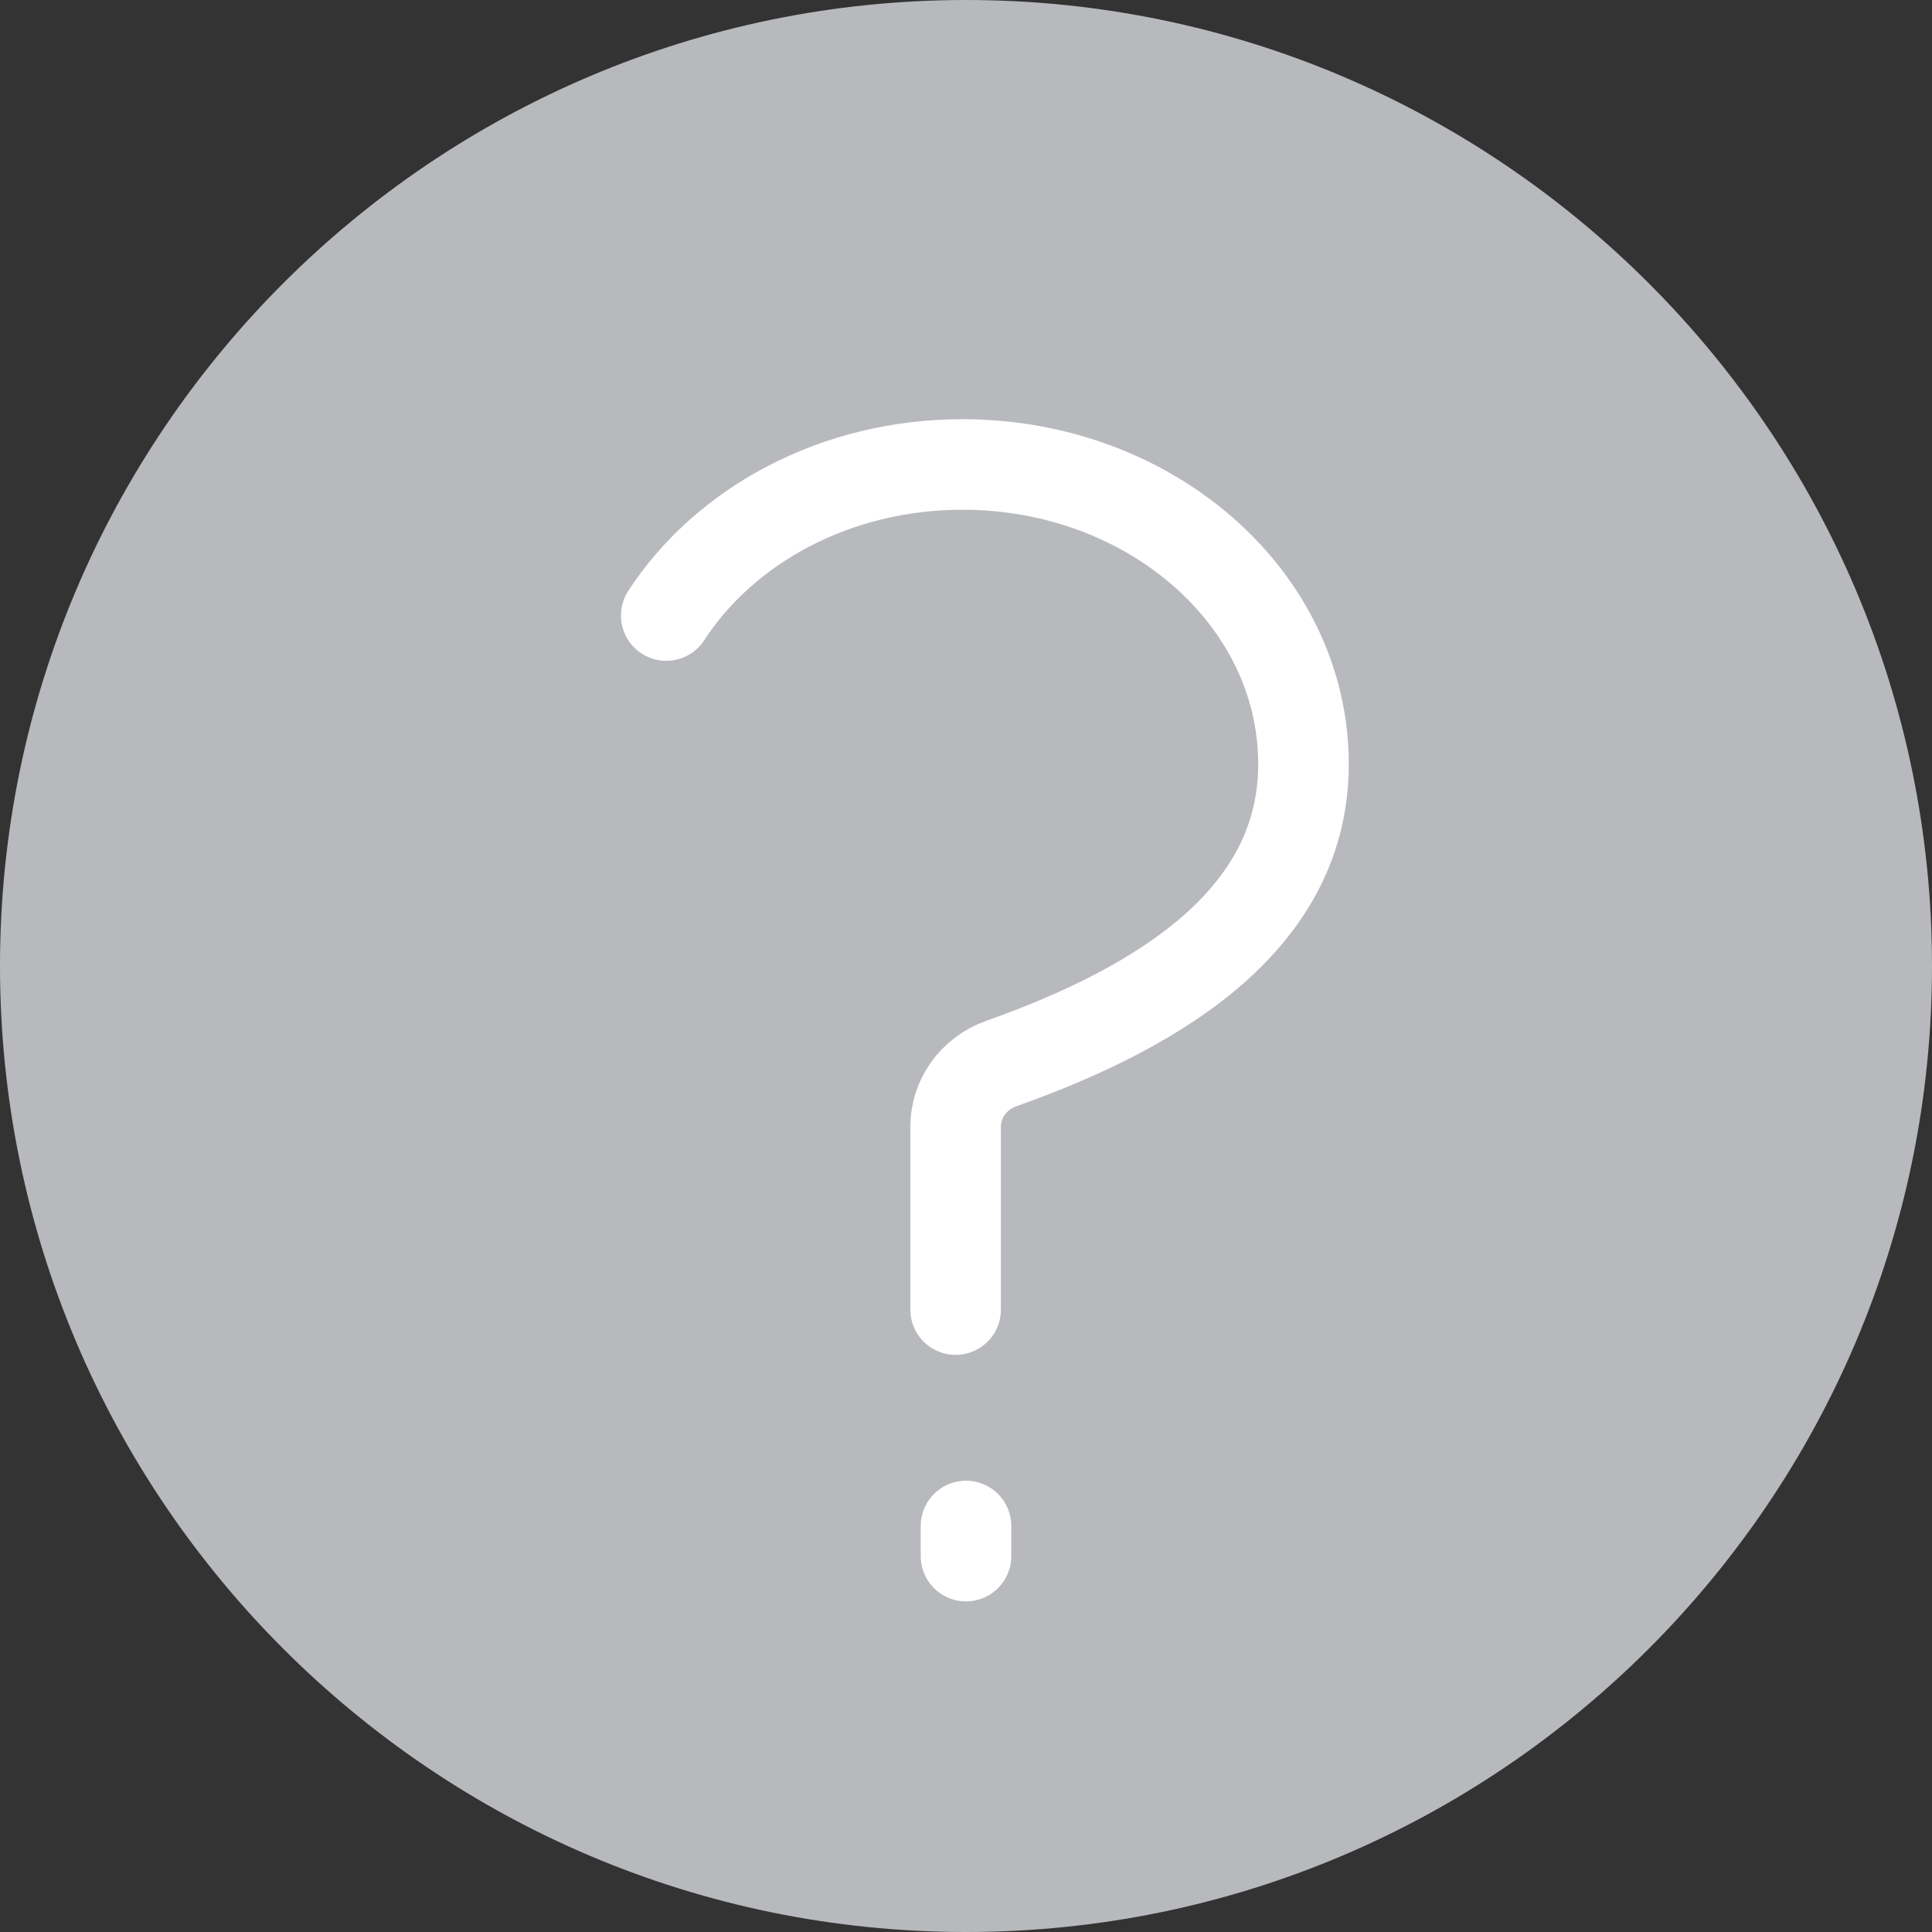 <?xml version="1.0" encoding="UTF-8"?>
<svg width="32px" height="32px" viewBox="0 0 32 32" version="1.1" xmlns="http://www.w3.org/2000/svg" xmlns:xlink="http://www.w3.org/1999/xlink">
    <rect x="0" y="0" width="32" height="32" fill="#333333" stroke="none"/>
    <!-- Generator: Sketch 46.2 (44496) - http://www.bohemiancoding.com/sketch -->
    <title>Questionmark (grey)</title>
    <desc>Created with Sketch.</desc>
    <defs></defs>
    <g id="Symbols" stroke="none" stroke-width="1" fill="none" fill-rule="evenodd">
        <g id="Questionmark-(grey)">
            <g id="Group-13">
                <g id="Group-11">
                    <path d="M0,15.999 C0,24.822 7.177,32 16,32 C24.823,32 32,24.822 32,15.999 C32,7.177 24.823,0 16,0 C7.177,0 0,7.177 0,15.999 Z" id="Stroke-1" fill="#B7B9BC"></path>
                    <path d="M16,25.774 L16,25.275" id="Stroke-3" stroke="#FFFFFF" stroke-width="1.5" stroke-linecap="round" stroke-linejoin="round"></path>
                    <path d="M15.828,21.691 L15.828,18.663 C15.828,18.194 16.13,17.778 16.579,17.618 C19.313,16.648 21.59,15.17 21.59,12.656 C21.59,9.915 19.061,7.693 15.941,7.693 C13.84,7.693 12.009,8.7 11.035,10.195" id="Stroke-5" stroke="#FFFFFF" stroke-width="1.5" stroke-linecap="round" stroke-linejoin="round"></path>
                </g>
            </g>
        </g>
    </g>
</svg>